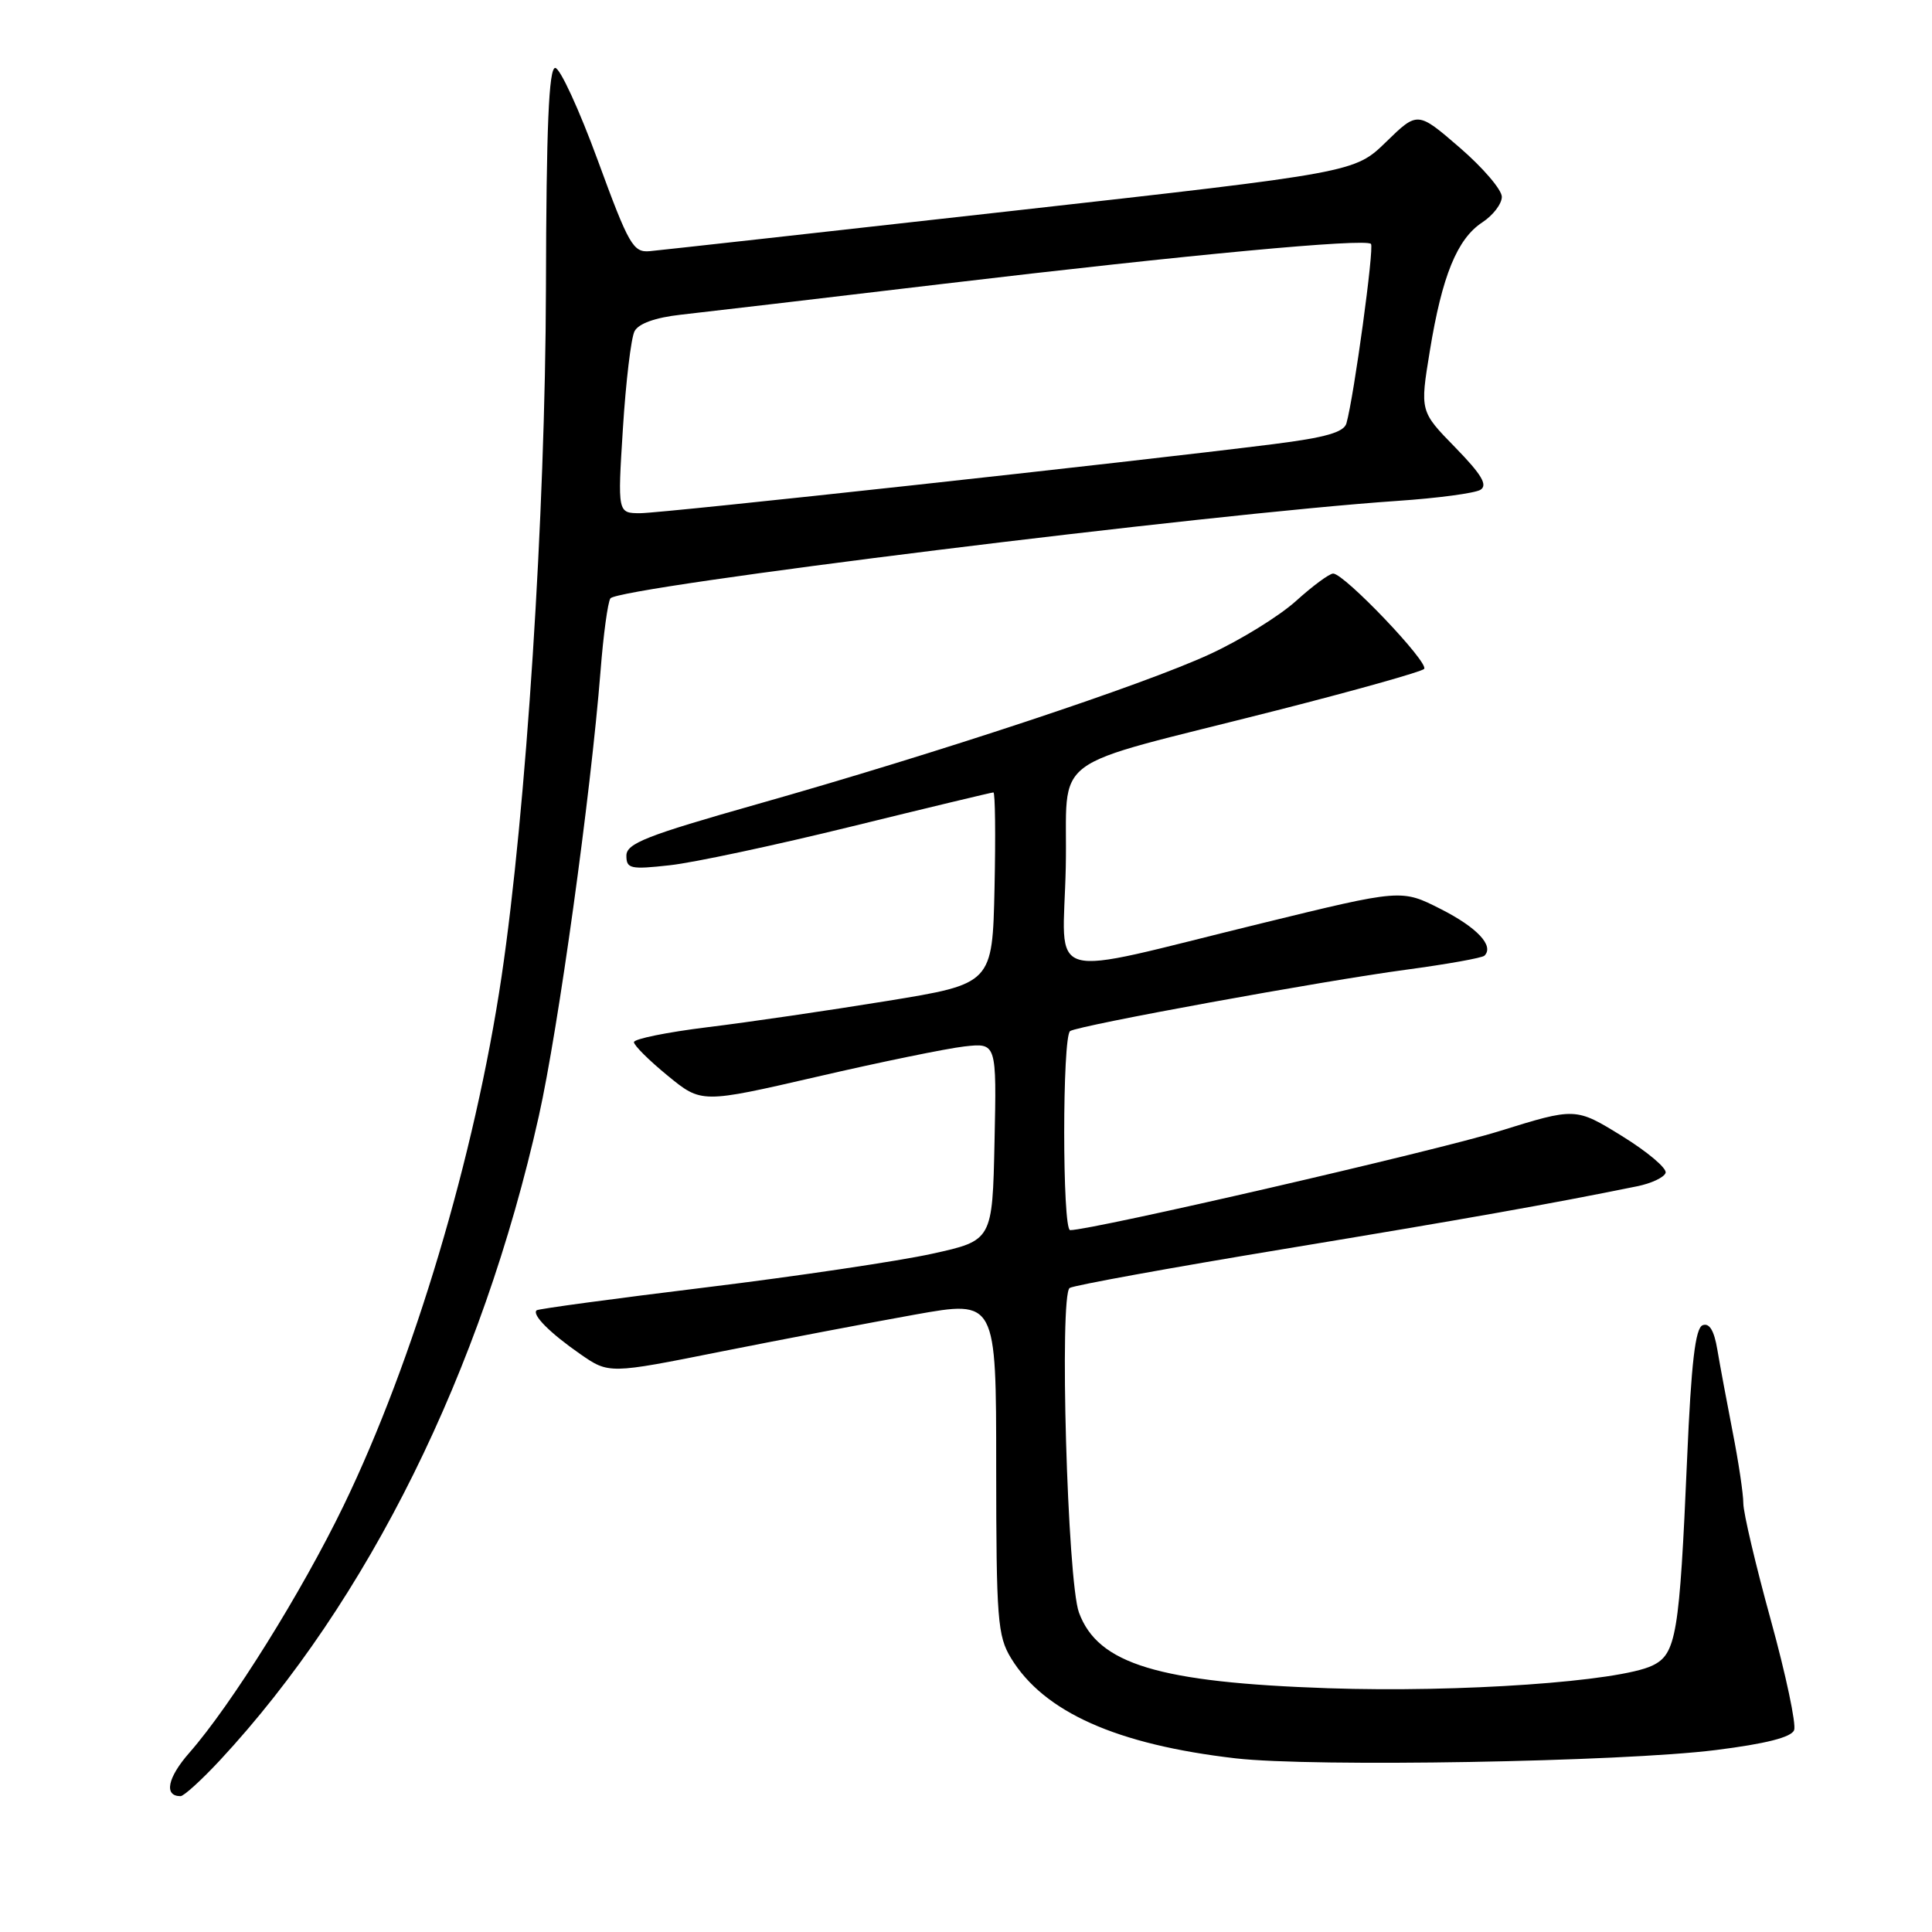 <?xml version="1.0" encoding="UTF-8" standalone="no"?>
<!DOCTYPE svg PUBLIC "-//W3C//DTD SVG 1.1//EN" "http://www.w3.org/Graphics/SVG/1.1/DTD/svg11.dtd" >
<svg xmlns="http://www.w3.org/2000/svg" xmlns:xlink="http://www.w3.org/1999/xlink" version="1.1" viewBox="0 0 256 256">
 <g >
 <path fill="currentColor"
d=" M 29.14 233.25 C 48.77 212.12 63.85 181.65 71.40 147.88 C 73.98 136.33 78.27 105.38 79.58 88.85 C 79.95 84.09 80.54 79.79 80.88 79.29 C 81.92 77.78 160.39 68.06 185.17 66.37 C 190.49 66.01 195.44 65.35 196.17 64.90 C 197.16 64.28 196.32 62.87 192.83 59.29 C 188.15 54.50 188.15 54.50 189.46 46.50 C 191.08 36.55 193.08 31.65 196.42 29.46 C 197.84 28.53 199.00 27.01 199.00 26.08 C 199.00 25.14 196.49 22.21 193.42 19.56 C 187.84 14.74 187.84 14.74 183.67 18.80 C 179.50 22.86 179.50 22.86 134.00 27.96 C 108.97 30.77 87.42 33.16 86.10 33.28 C 83.90 33.48 83.33 32.50 79.21 21.25 C 76.74 14.51 74.20 9.00 73.57 9.00 C 72.72 9.00 72.39 16.85 72.34 38.25 C 72.26 68.13 69.72 107.44 66.46 129.40 C 62.92 153.16 54.83 180.29 45.53 199.50 C 39.99 210.95 30.66 225.90 25.09 232.25 C 22.19 235.55 21.69 238.00 23.92 238.00 C 24.36 238.00 26.71 235.86 29.14 233.25 Z  M 227.35 231.89 C 233.97 231.06 237.37 230.20 237.73 229.25 C 238.03 228.48 236.64 221.92 234.64 214.66 C 232.64 207.41 231.00 200.45 231.00 199.20 C 231.00 197.94 230.36 193.67 229.58 189.71 C 228.81 185.74 227.89 180.83 227.55 178.80 C 227.13 176.30 226.50 175.26 225.61 175.60 C 224.64 175.97 224.10 180.55 223.55 193.30 C 222.54 216.64 222.12 219.18 218.94 220.70 C 214.51 222.82 193.45 224.29 176.00 223.70 C 153.50 222.93 145.49 220.51 142.97 213.68 C 141.43 209.52 140.35 171.52 141.74 170.66 C 142.30 170.31 155.07 167.99 170.13 165.50 C 194.43 161.48 205.26 159.56 216.92 157.19 C 218.81 156.81 220.51 156.01 220.70 155.41 C 220.90 154.81 218.29 152.61 214.92 150.53 C 208.77 146.74 208.77 146.74 198.64 149.89 C 190.37 152.47 144.71 163.00 141.80 163.00 C 140.75 163.00 140.75 137.27 141.80 136.62 C 143.05 135.85 175.32 129.96 186.33 128.49 C 191.74 127.76 196.41 126.93 196.70 126.63 C 198.01 125.33 195.72 122.89 190.90 120.45 C 185.70 117.81 185.70 117.81 167.10 122.36 C 137.69 129.54 140.89 130.46 141.22 114.91 C 141.54 99.46 138.03 102.07 169.25 94.11 C 179.57 91.48 188.32 89.02 188.70 88.64 C 189.45 87.88 178.13 76.00 176.65 76.00 C 176.15 76.00 173.93 77.64 171.72 79.64 C 169.50 81.64 164.37 84.81 160.31 86.68 C 151.52 90.75 124.19 99.80 100.25 106.58 C 85.65 110.72 83.00 111.76 83.00 113.38 C 83.00 115.11 83.54 115.23 88.75 114.65 C 91.91 114.31 102.76 111.99 112.85 109.51 C 122.95 107.03 131.40 105.00 131.63 105.00 C 131.87 105.00 131.93 110.71 131.78 117.68 C 131.50 130.36 131.50 130.36 117.50 132.64 C 109.80 133.89 99.11 135.46 93.75 136.11 C 88.39 136.77 84.00 137.66 84.00 138.09 C 84.00 138.52 86.01 140.52 88.48 142.54 C 92.95 146.20 92.95 146.20 108.23 142.68 C 116.63 140.73 125.43 138.93 127.78 138.66 C 132.06 138.18 132.06 138.18 131.78 151.28 C 131.50 164.37 131.50 164.37 123.50 166.13 C 119.10 167.10 105.60 169.11 93.50 170.59 C 81.40 172.07 71.32 173.43 71.11 173.62 C 70.44 174.19 72.88 176.64 76.87 179.41 C 80.69 182.06 80.69 182.06 95.59 179.08 C 103.79 177.45 115.34 175.25 121.25 174.19 C 132.00 172.27 132.00 172.27 132.00 194.39 C 132.01 214.60 132.18 216.78 133.97 219.72 C 138.33 226.87 147.97 231.17 163.73 232.99 C 173.97 234.17 214.87 233.46 227.35 231.89 Z  M 82.54 56.75 C 82.93 50.56 83.62 44.78 84.08 43.89 C 84.62 42.87 86.82 42.08 90.21 41.70 C 93.12 41.38 108.78 39.54 125.00 37.61 C 157.57 33.74 180.90 31.56 181.66 32.32 C 182.11 32.78 179.42 52.49 178.41 56.09 C 178.08 57.28 175.64 57.98 168.73 58.85 C 150.08 61.20 87.78 68.00 84.85 68.00 C 81.83 68.00 81.83 68.00 82.54 56.75 Z "/>
</g>
</svg>